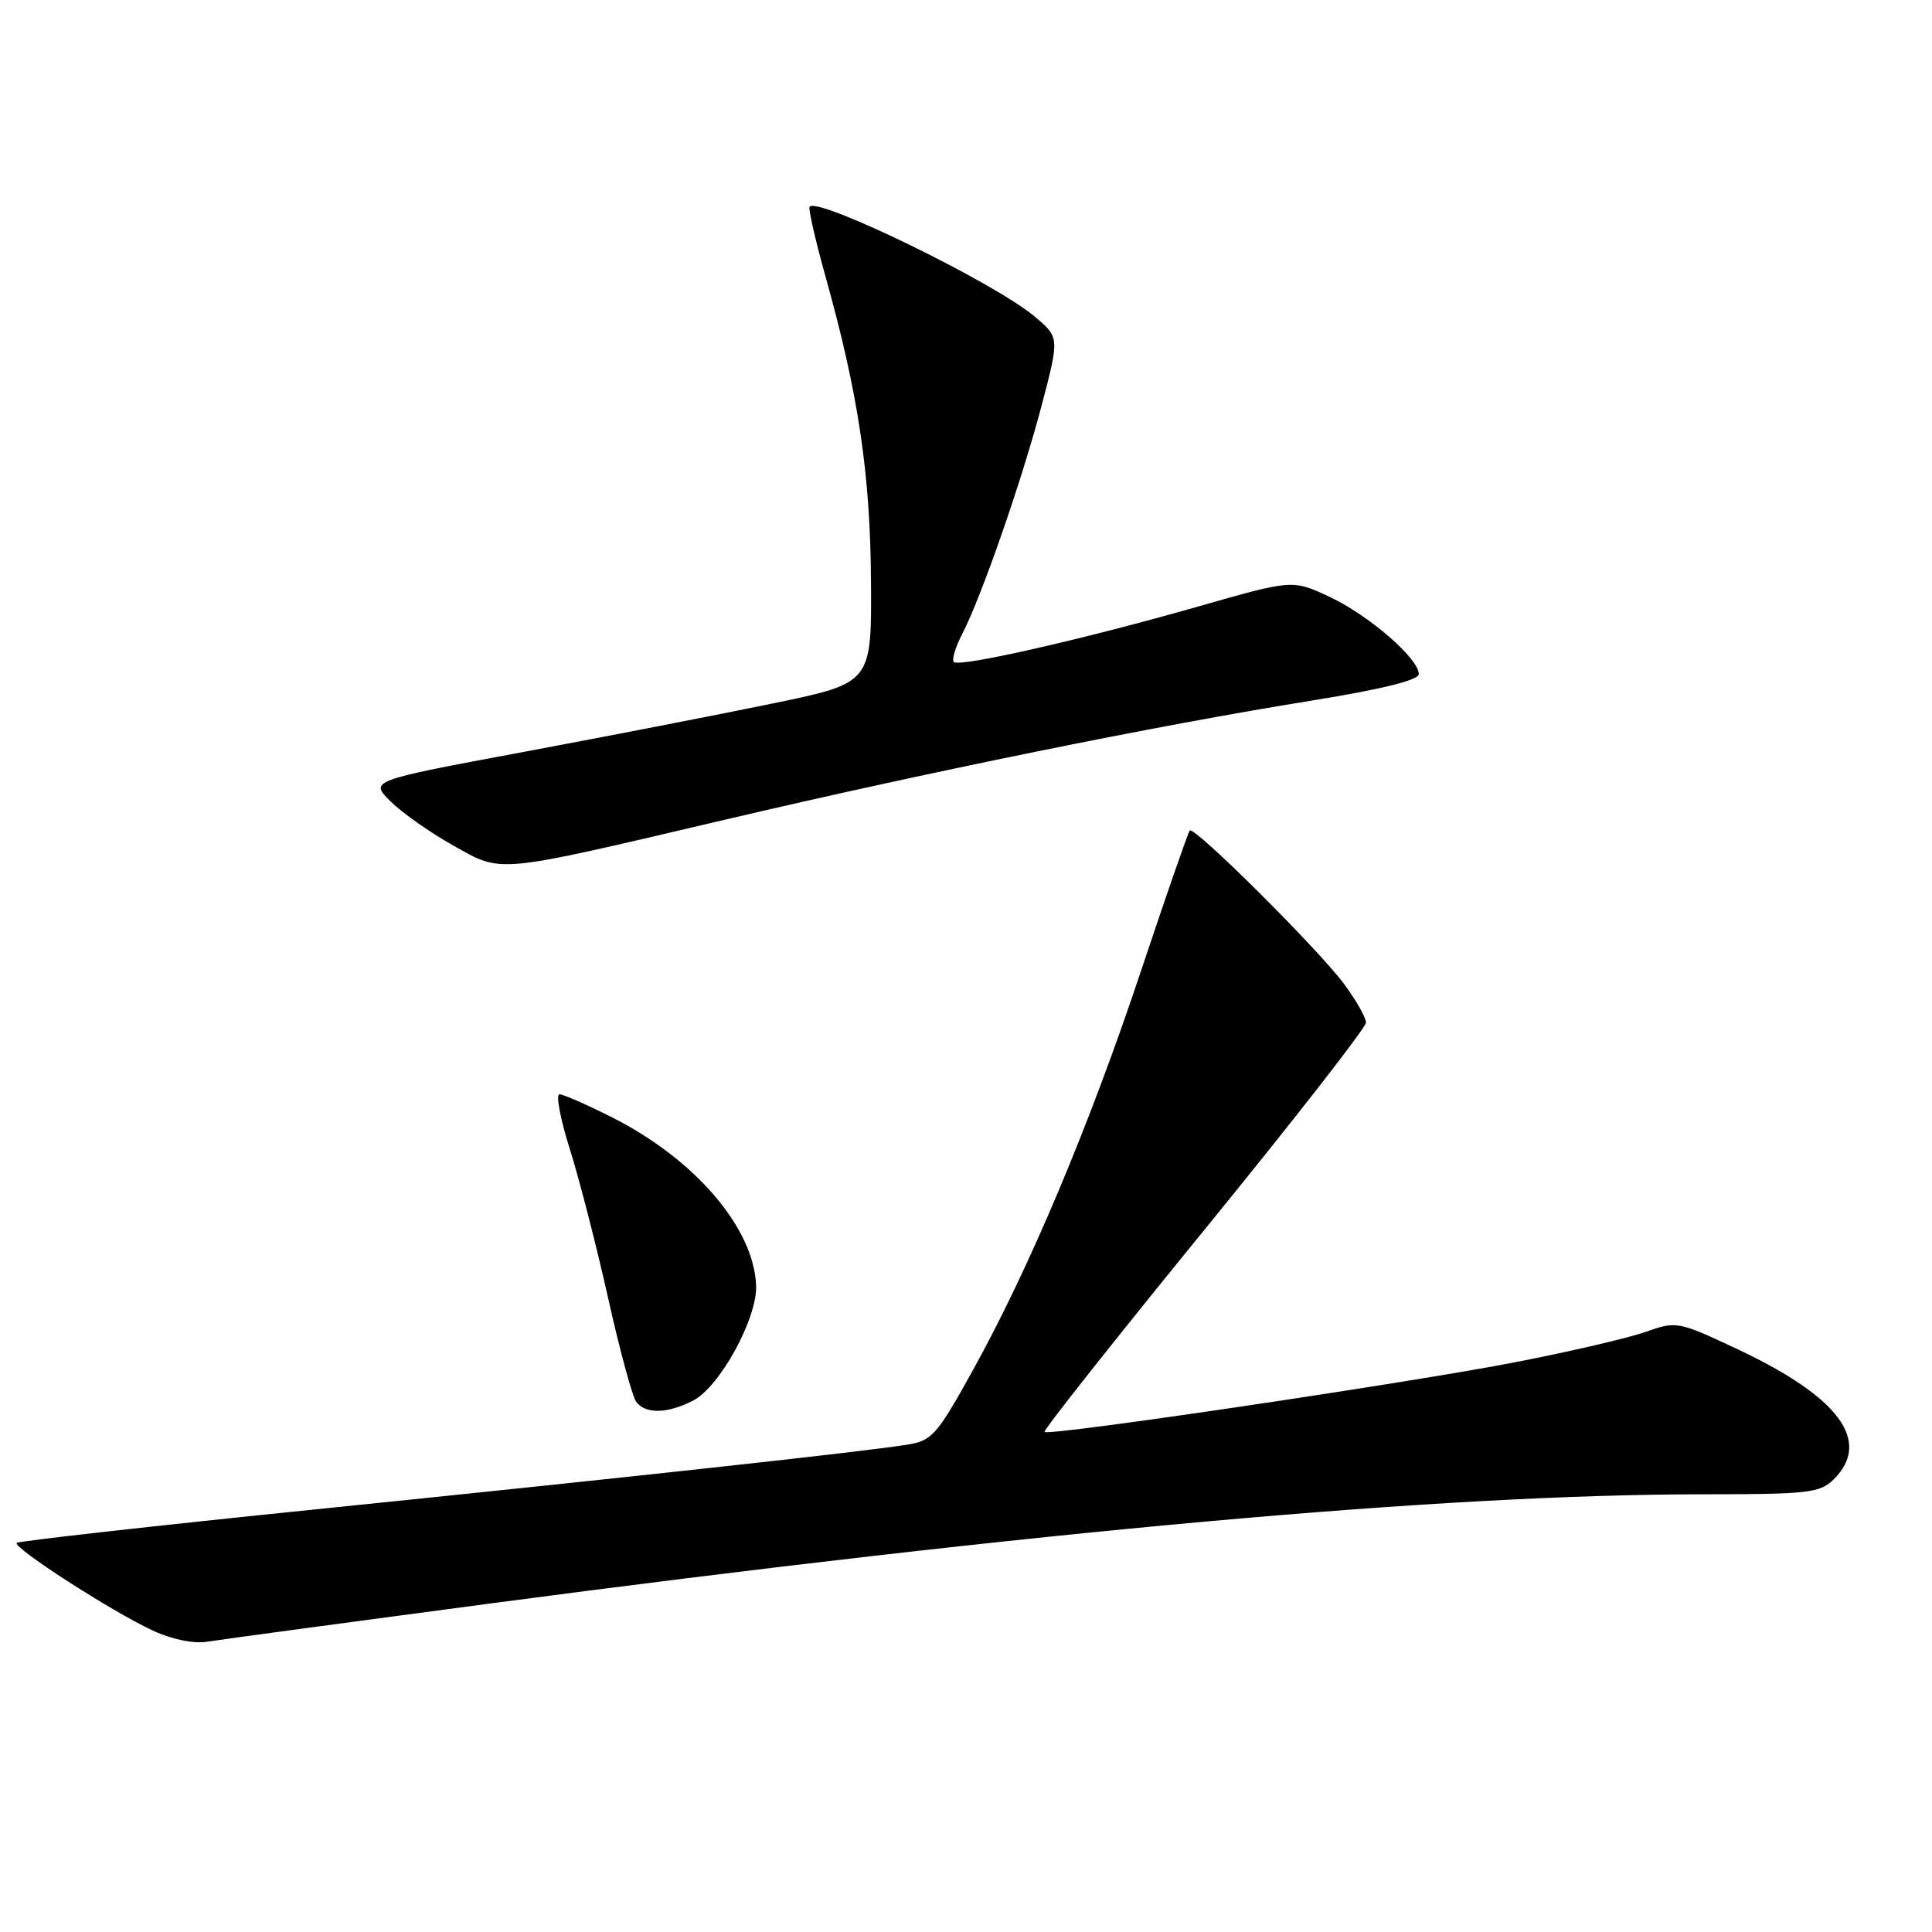 <?xml version="1.0" encoding="UTF-8" standalone="no"?>
<!DOCTYPE svg PUBLIC "-//W3C//DTD SVG 1.1//EN" "http://www.w3.org/Graphics/SVG/1.1/DTD/svg11.dtd" >
<svg xmlns="http://www.w3.org/2000/svg" xmlns:xlink="http://www.w3.org/1999/xlink" version="1.1" viewBox="0 0 256 256">
 <g >
 <path fill="currentColor"
d=" M 64.50 212.53 C 137.98 202.80 191.03 198.02 225.75 198.00 C 239.66 198.00 241.18 197.82 243.00 196.00 C 248.02 190.98 243.71 185.13 230.36 178.84 C 222.36 175.07 222.15 175.03 218.06 176.48 C 215.77 177.29 208.04 179.09 200.89 180.48 C 186.76 183.24 138.98 190.31 138.40 189.74 C 138.21 189.54 147.71 177.53 159.52 163.04 C 171.34 148.55 181.00 136.16 181.00 135.50 C 181.00 134.84 179.70 132.55 178.11 130.40 C 174.66 125.75 158.24 109.41 157.65 110.05 C 157.43 110.30 154.54 118.60 151.24 128.50 C 144.38 149.08 136.42 168.01 128.93 181.53 C 124.12 190.21 123.51 190.91 120.13 191.44 C 114.12 192.39 83.79 195.71 42.09 199.97 C 20.41 202.18 2.47 204.20 2.22 204.44 C 1.63 205.04 14.87 213.57 20.25 216.06 C 22.82 217.25 25.69 217.83 27.50 217.53 C 29.15 217.26 45.80 215.01 64.50 212.53 Z  M 91.85 185.58 C 95.39 183.75 100.35 174.69 100.19 170.35 C 99.90 162.72 92.11 153.61 81.11 148.06 C 77.78 146.38 74.64 145.00 74.13 145.00 C 73.63 145.00 74.24 148.26 75.50 152.25 C 76.76 156.24 79.04 165.12 80.58 172.00 C 82.11 178.88 83.79 185.06 84.30 185.75 C 85.54 187.40 88.46 187.33 91.85 185.58 Z  M 96.00 108.63 C 123.12 102.26 153.31 96.13 173.75 92.84 C 183.06 91.34 188.00 90.12 188.00 89.32 C 188.00 87.26 181.36 81.51 176.18 79.09 C 171.28 76.79 171.28 76.79 158.89 80.33 C 143.69 84.68 127.12 88.45 126.39 87.72 C 126.09 87.43 126.60 85.74 127.51 83.98 C 130.08 79.01 135.48 63.44 138.06 53.59 C 140.39 44.69 140.39 44.69 137.02 41.88 C 131.67 37.41 108.53 26.13 107.28 27.38 C 107.07 27.59 108.02 31.75 109.38 36.63 C 113.74 52.21 115.32 62.76 115.41 77.00 C 115.50 90.50 115.50 90.50 102.50 93.19 C 95.35 94.67 80.38 97.58 69.24 99.66 C 48.98 103.44 48.98 103.44 51.74 106.18 C 53.26 107.69 56.98 110.31 60.00 112.00 C 66.65 115.72 65.22 115.85 96.00 108.63 Z "/>
</g>
</svg>